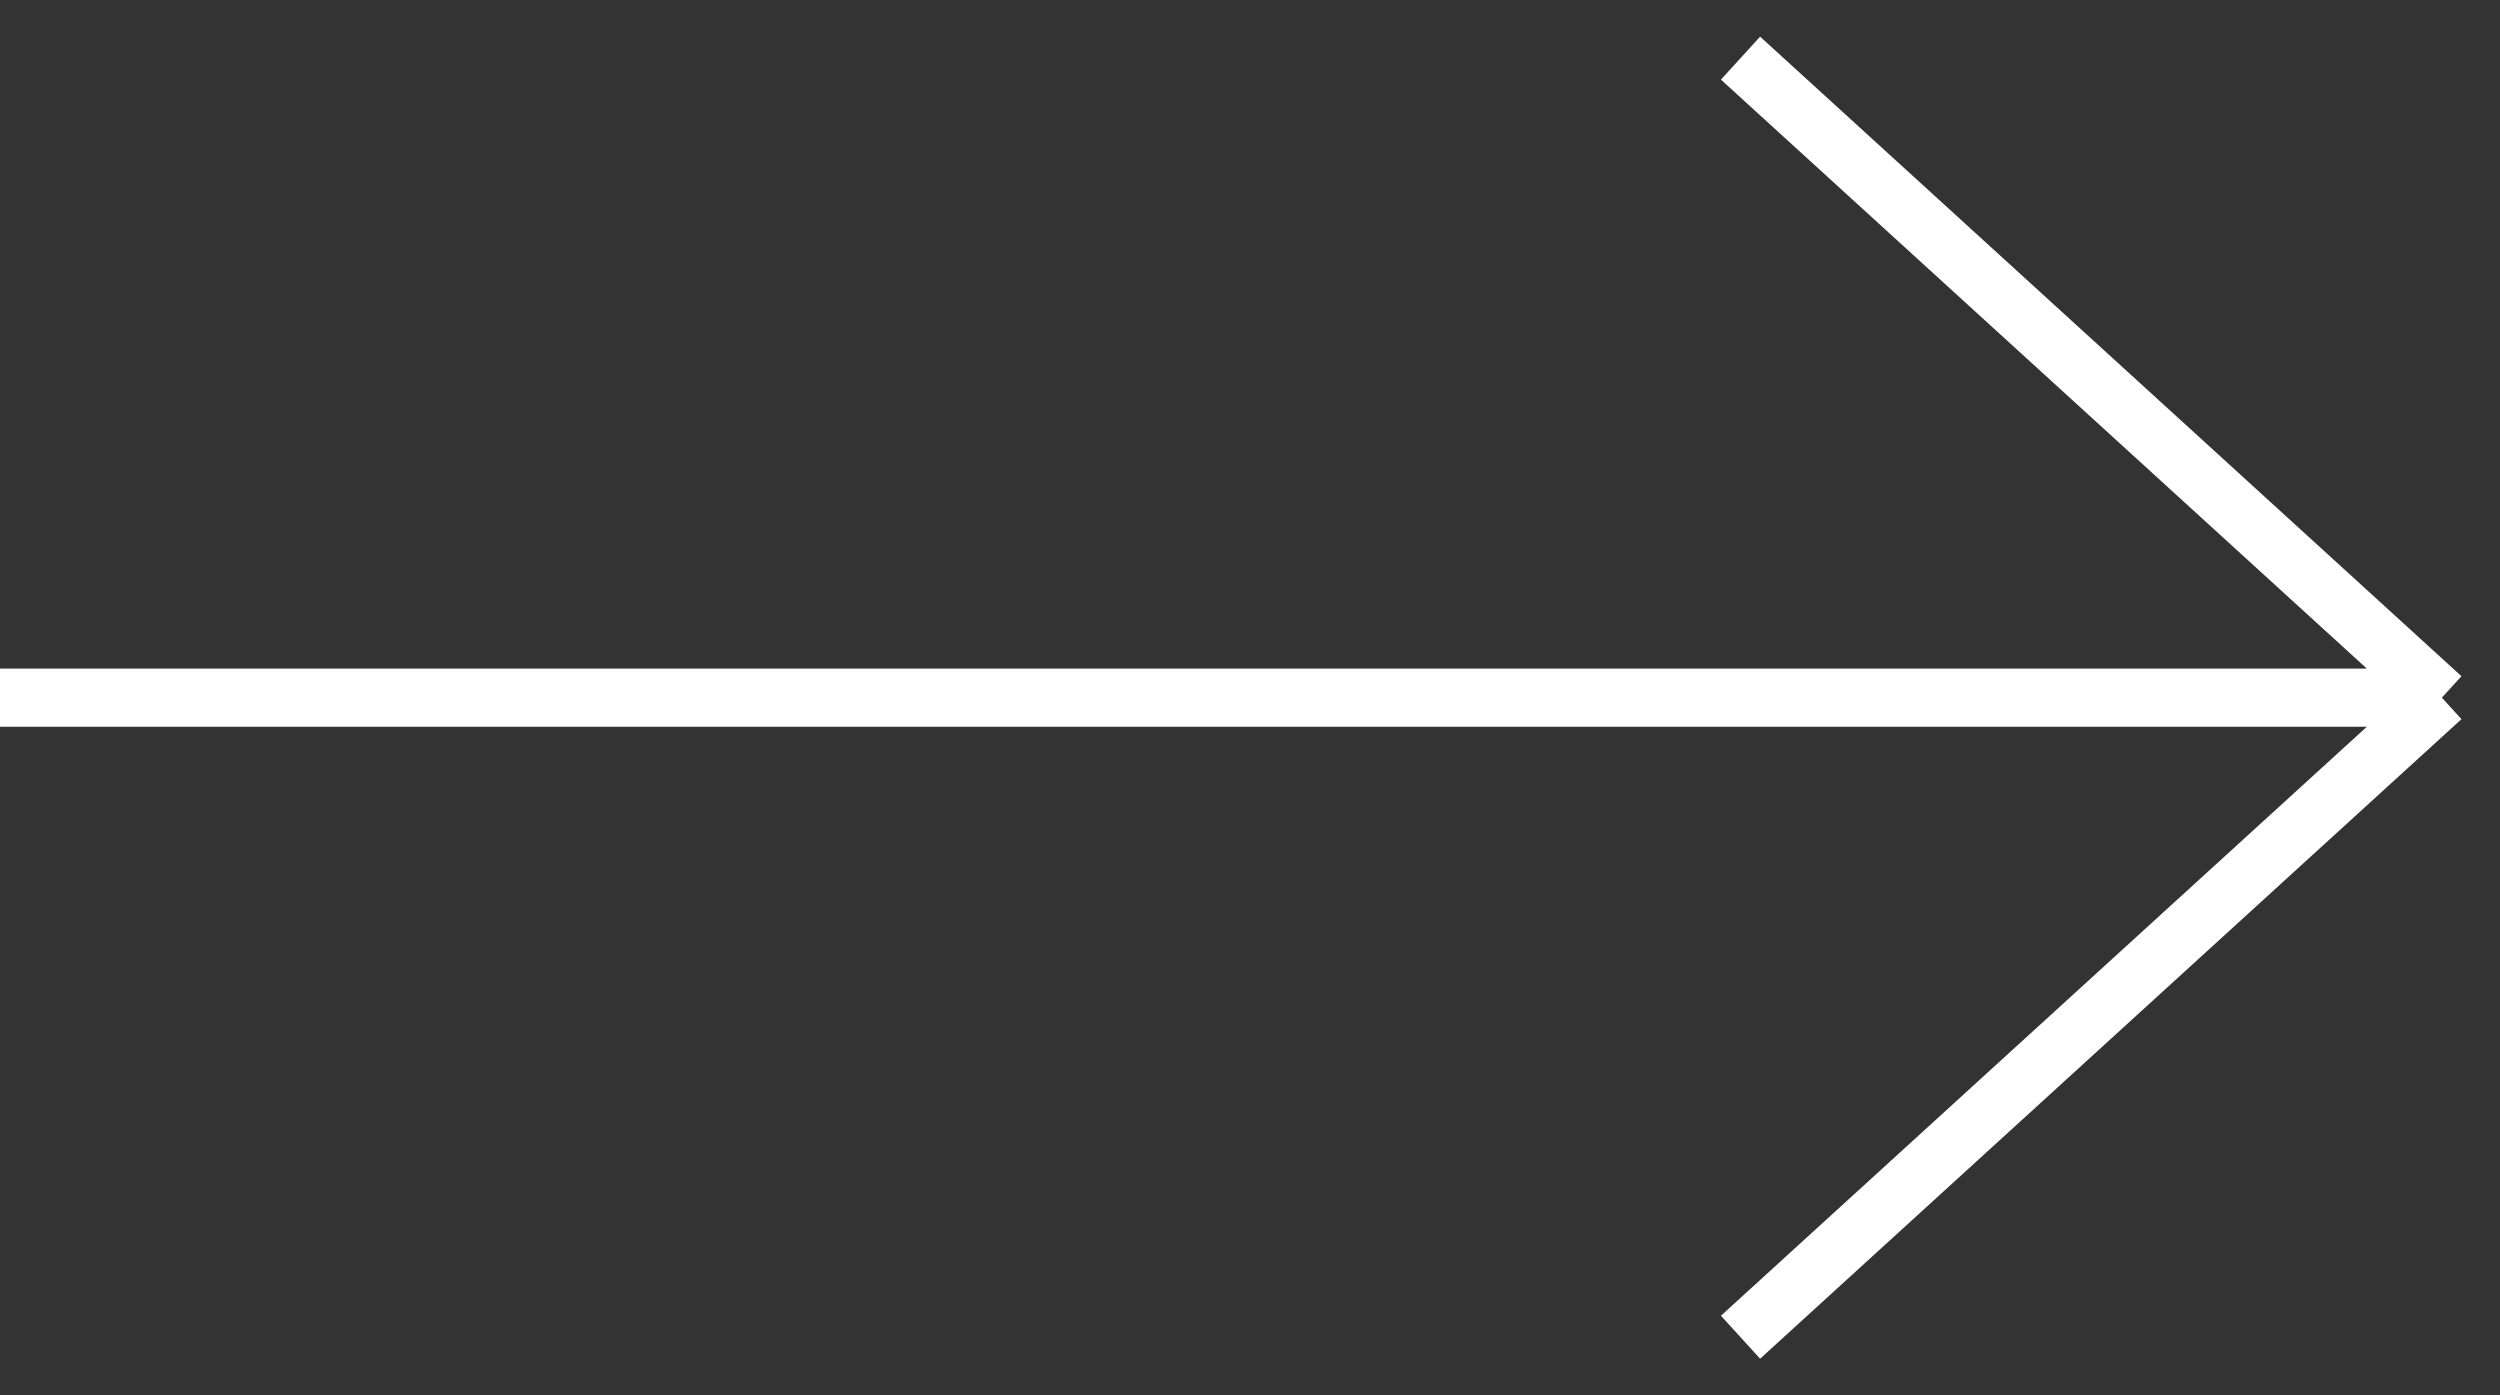 <svg width="43" height="24" viewBox="0 0 43 24" fill="none" xmlns="http://www.w3.org/2000/svg">
<rect x="0" y="0" width="43" height="24" fill="#333333" stroke="none"/>
<path d="M-9.6165e-07 12L42 12M42 12L29.937 23M42 12L29.937 1" stroke="white"/>
</svg>
